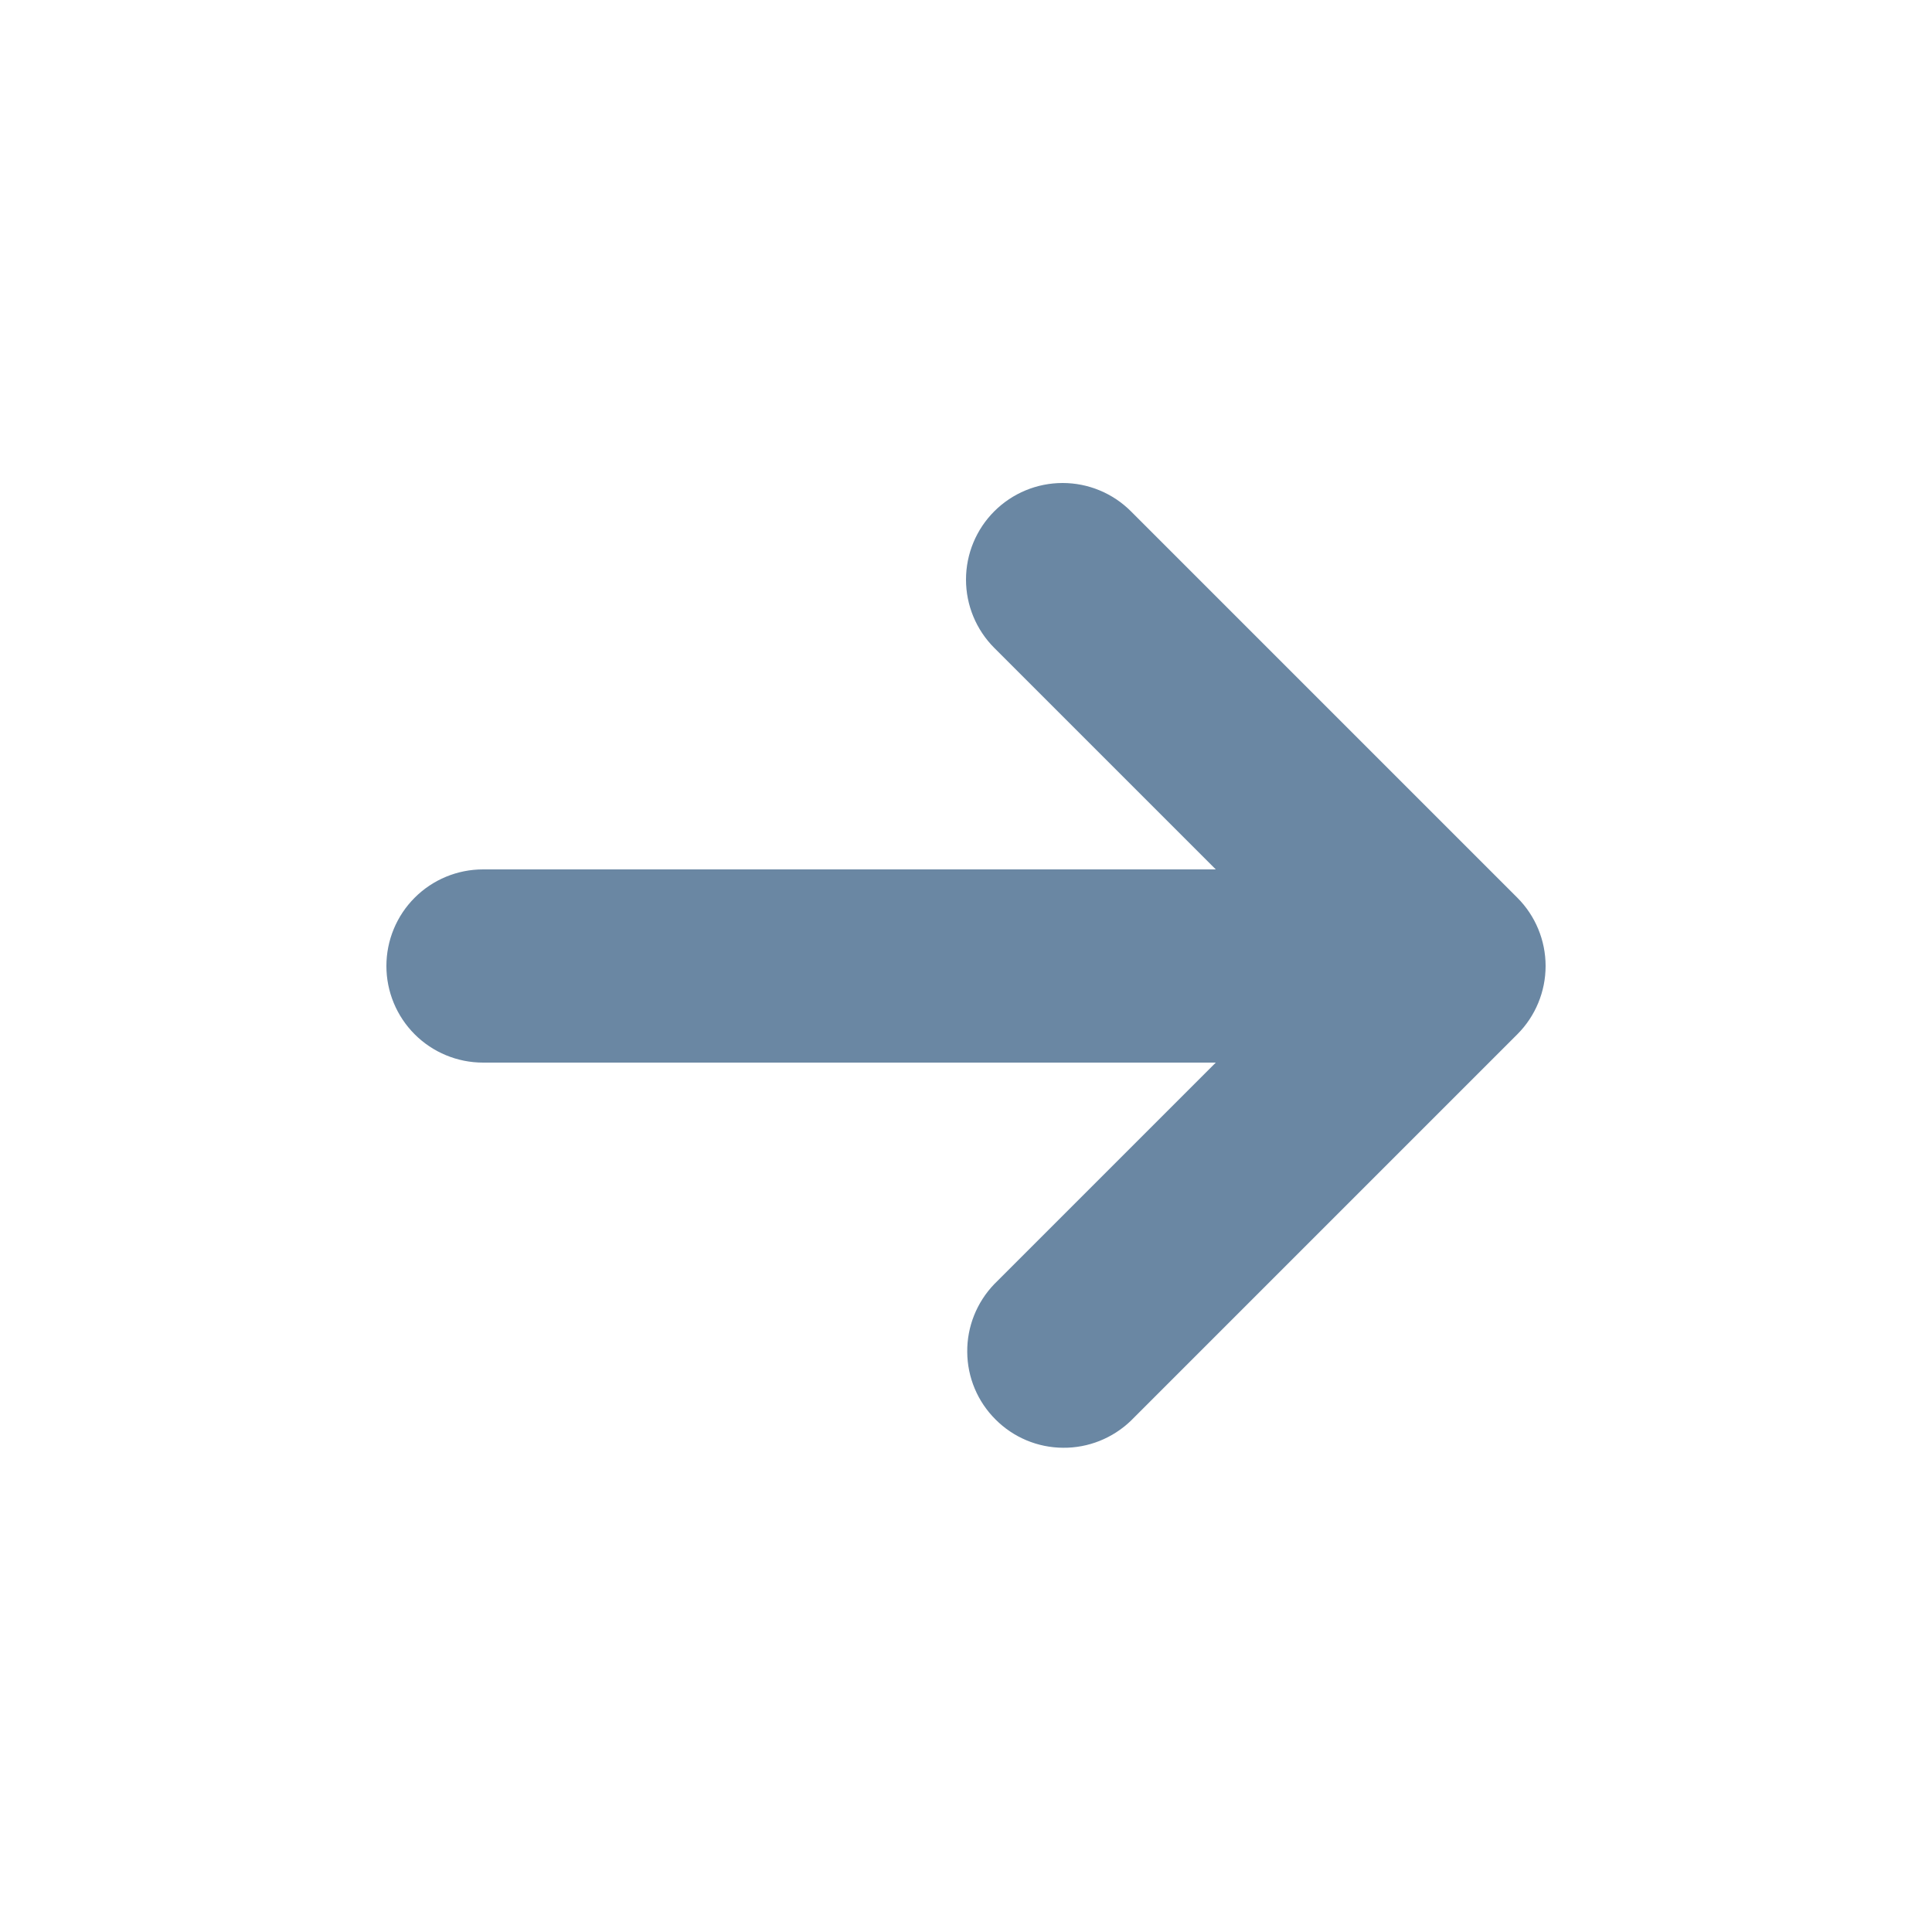 <svg width="14" height="14" viewBox="0 0 14 14" fill="none" xmlns="http://www.w3.org/2000/svg">
<g id="Frame">
<path id="Vector" fill-rule="evenodd" clip-rule="evenodd" d="M7.205 3.705C7.336 3.574 7.514 3.5 7.7 3.5C7.886 3.5 8.064 3.574 8.195 3.705L10.995 6.505C11.126 6.636 11.2 6.814 11.2 7C11.2 7.186 11.126 7.364 10.995 7.495L8.195 10.295C8.063 10.422 7.886 10.493 7.703 10.491C7.519 10.49 7.343 10.416 7.214 10.286C7.084 10.157 7.01 9.981 7.009 9.797C7.007 9.614 7.078 9.437 7.205 9.305L8.81 7.7H3.5C3.314 7.7 3.136 7.626 3.005 7.495C2.874 7.364 2.8 7.186 2.8 7C2.8 6.814 2.874 6.636 3.005 6.505C3.136 6.374 3.314 6.3 3.5 6.3H8.81L7.205 4.695C7.074 4.564 7 4.386 7 4.2C7 4.014 7.074 3.836 7.205 3.705Z" fill="#6A87A3"/>
</g>
</svg>
